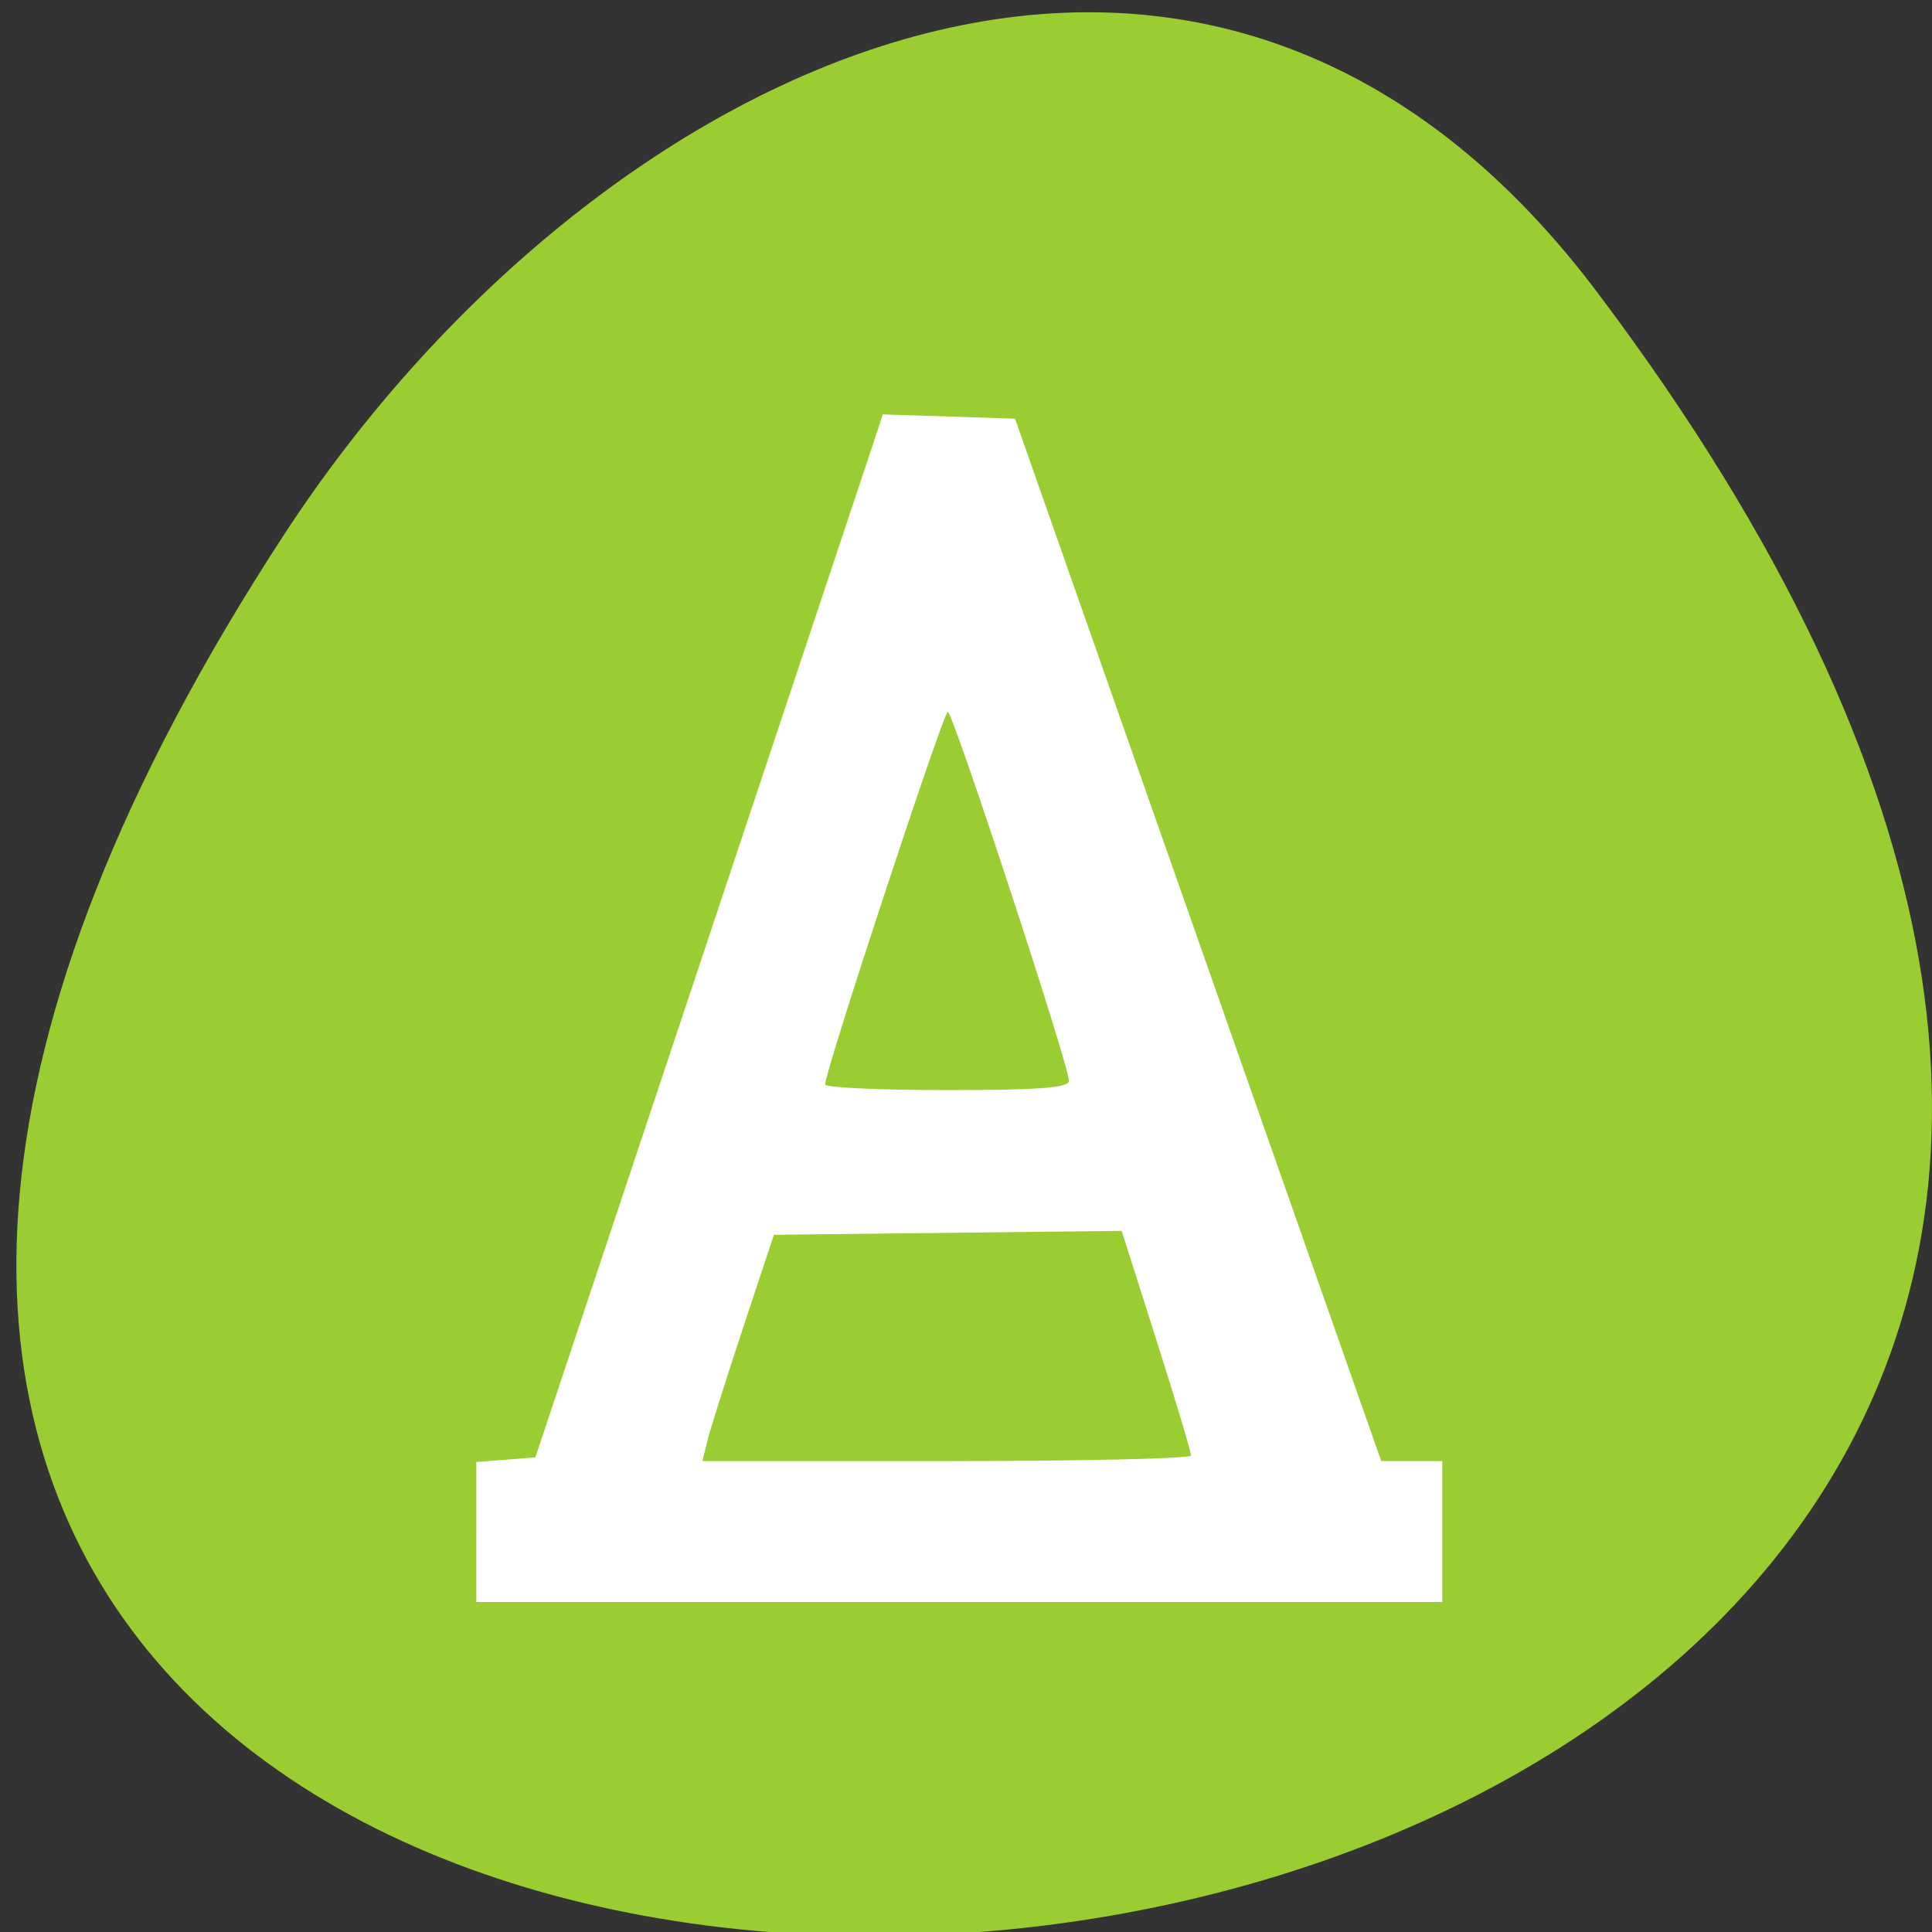 <svg xmlns="http://www.w3.org/2000/svg" viewBox="0 0 256 256"><rect x="0" y="0" width="256" height="256" fill="#333333" stroke="none"/><defs><clipPath><path transform="matrix(15.333 0 0 11.5 415 -125.5)" d="m -24 13 c 0 1.105 -0.672 2 -1.5 2 -0.828 0 -1.5 -0.895 -1.5 -2 0 -1.105 0.672 -2 1.5 -2 0.828 0 1.5 0.895 1.5 2 z"/></clipPath></defs><g transform="translate(-0.004 0.55)"><path d="m 291.82 921.19 c 200.11 265.25 -350.59 302.94 -173.86 32.17 40.29 -61.728 120.86 -102.43 173.86 -32.17 z" transform="translate(-80.27 -883.14)" style="fill:#9acd32;color:#000"/><path d="m 63.12 202.45 v -9.28 l 3.911 -0.305 l 3.911 -0.305 l 20.646 -61.935 c 11.356 -34.06 21.716 -65.16 23.02 -69.1 l 2.377 -7.167 l 8.758 0.285 l 8.758 0.285 l 24.26 69.06 l 24.26 69.06 h 4.048 h 4.048 v 9.339 v 9.339 h -64 h -64 v -9.28 z m 94.7 -10.136 c 0.025 -0.406 -2.032 -7.269 -4.571 -15.252 l -4.617 -14.515 l -23.04 0.26 l -23.04 0.26 l -4.074 12.289 c -2.24 6.759 -4.373 13.505 -4.739 14.992 l -0.666 2.704 h 32.354 c 17.795 0 32.375 -0.332 32.4 -0.737 z m -16.18 -49.647 c 0.009 -2.05 -15.372 -48.91 -16.05 -48.893 -0.592 0.015 -16.325 47.805 -16.257 49.38 0.017 0.406 7.292 0.737 16.17 0.737 12.188 0 16.14 -0.301 16.14 -1.229 z" style="fill:#fff"/></g></svg>